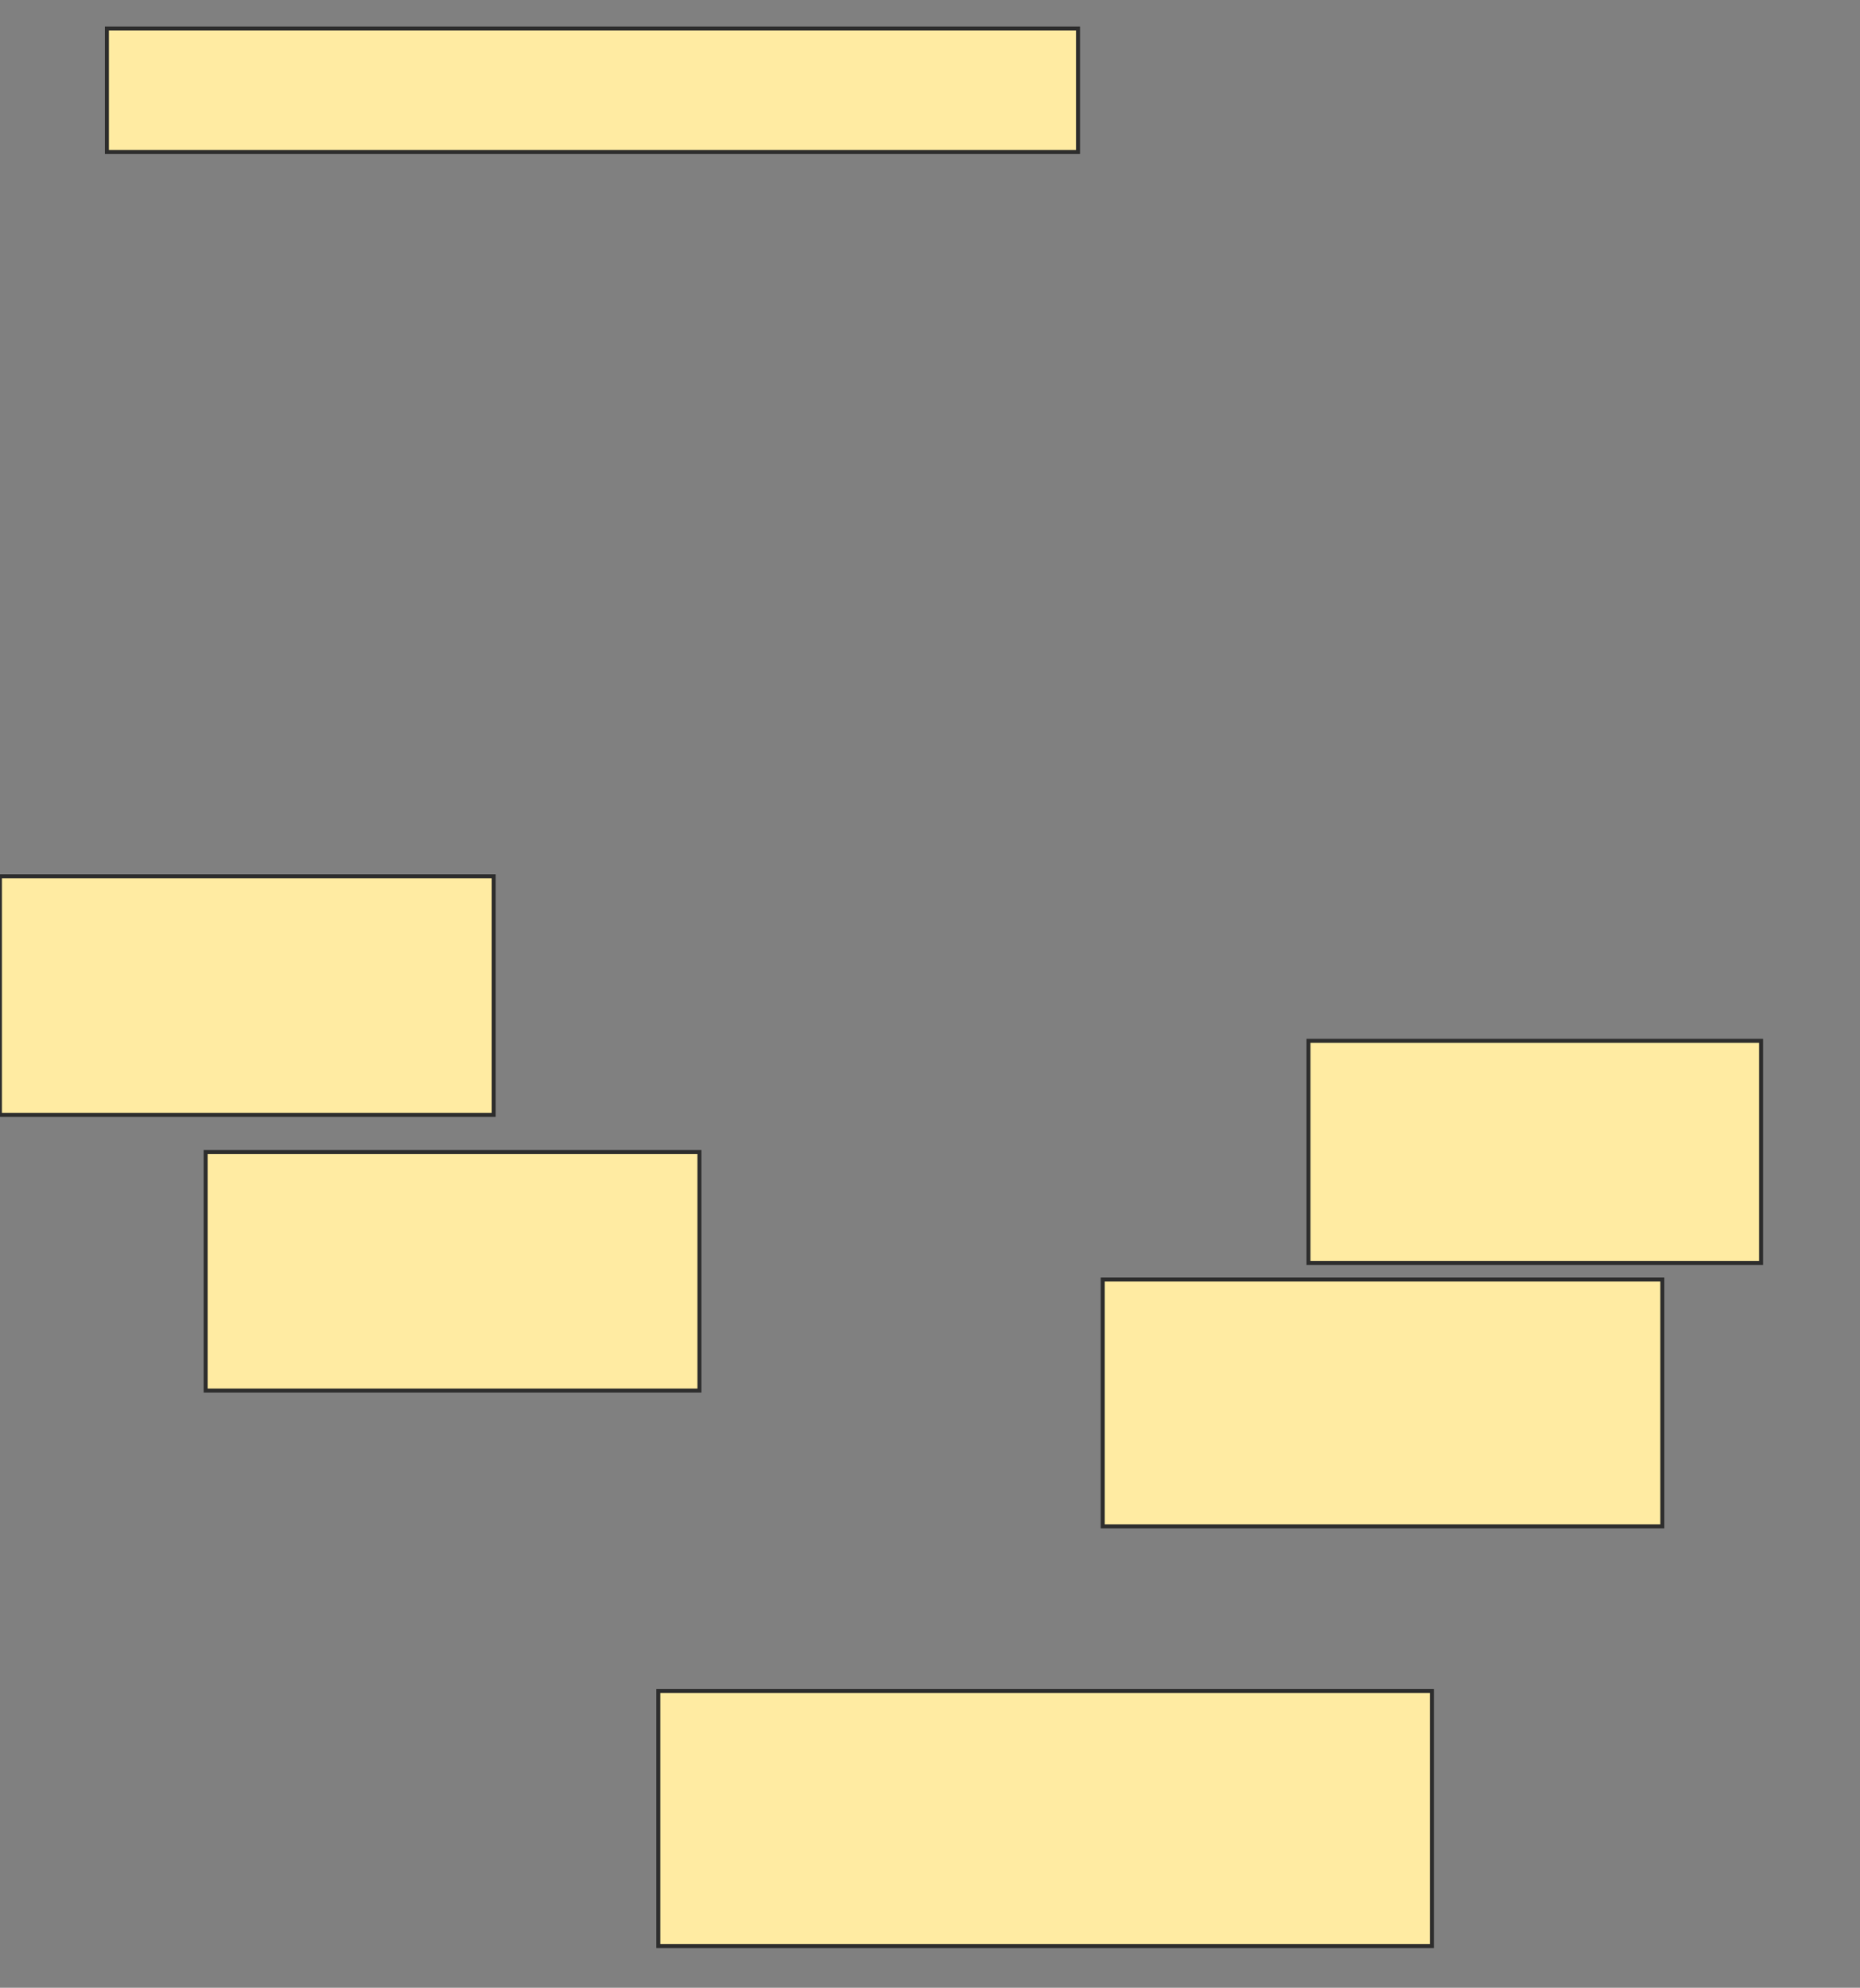 <svg xmlns="http://www.w3.org/2000/svg" width="466" height="498">
 <rect width="100%" height="100%" fill="#808080" stroke="none"/>
 <!-- Created with Image Occlusion Enhanced -->
 <g>
  <title>Labels</title>
 </g>
 <g>
  <title>Masks</title>
  <rect id="50a65cbd60b5487c8985cbda52f35840-ao-1" height="30.928" width="243.299" y="7.155" x="26.784" stroke="#2D2D2D" fill="#FFEBA2"/>
  <rect id="50a65cbd60b5487c8985cbda52f35840-ao-2" height="59.794" width="123.711" y="219.526" x="-0.021" stroke="#2D2D2D" fill="#FFEBA2"/>
  <rect id="50a65cbd60b5487c8985cbda52f35840-ao-3" height="59.794" width="123.711" y="288.598" x="51.526" stroke="#2D2D2D" fill="#FFEBA2"/>
  
  <rect id="50a65cbd60b5487c8985cbda52f35840-ao-5" height="63.918" width="193.814" y="423.649" x="164.928" stroke-linecap="null" stroke-linejoin="null" stroke-dasharray="null" stroke="#2D2D2D" fill="#FFEBA2"/>
  <rect id="50a65cbd60b5487c8985cbda52f35840-ao-6" height="61.856" width="140.206" y="320.557" x="276.268" stroke-linecap="null" stroke-linejoin="null" stroke-dasharray="null" stroke="#2D2D2D" fill="#FFEBA2"/>
  <rect id="50a65cbd60b5487c8985cbda52f35840-ao-7" height="55.67" width="113.402" y="260.763" x="327.814" stroke-linecap="null" stroke-linejoin="null" stroke-dasharray="null" stroke="#2D2D2D" fill="#FFEBA2"/>
 </g>
</svg>
